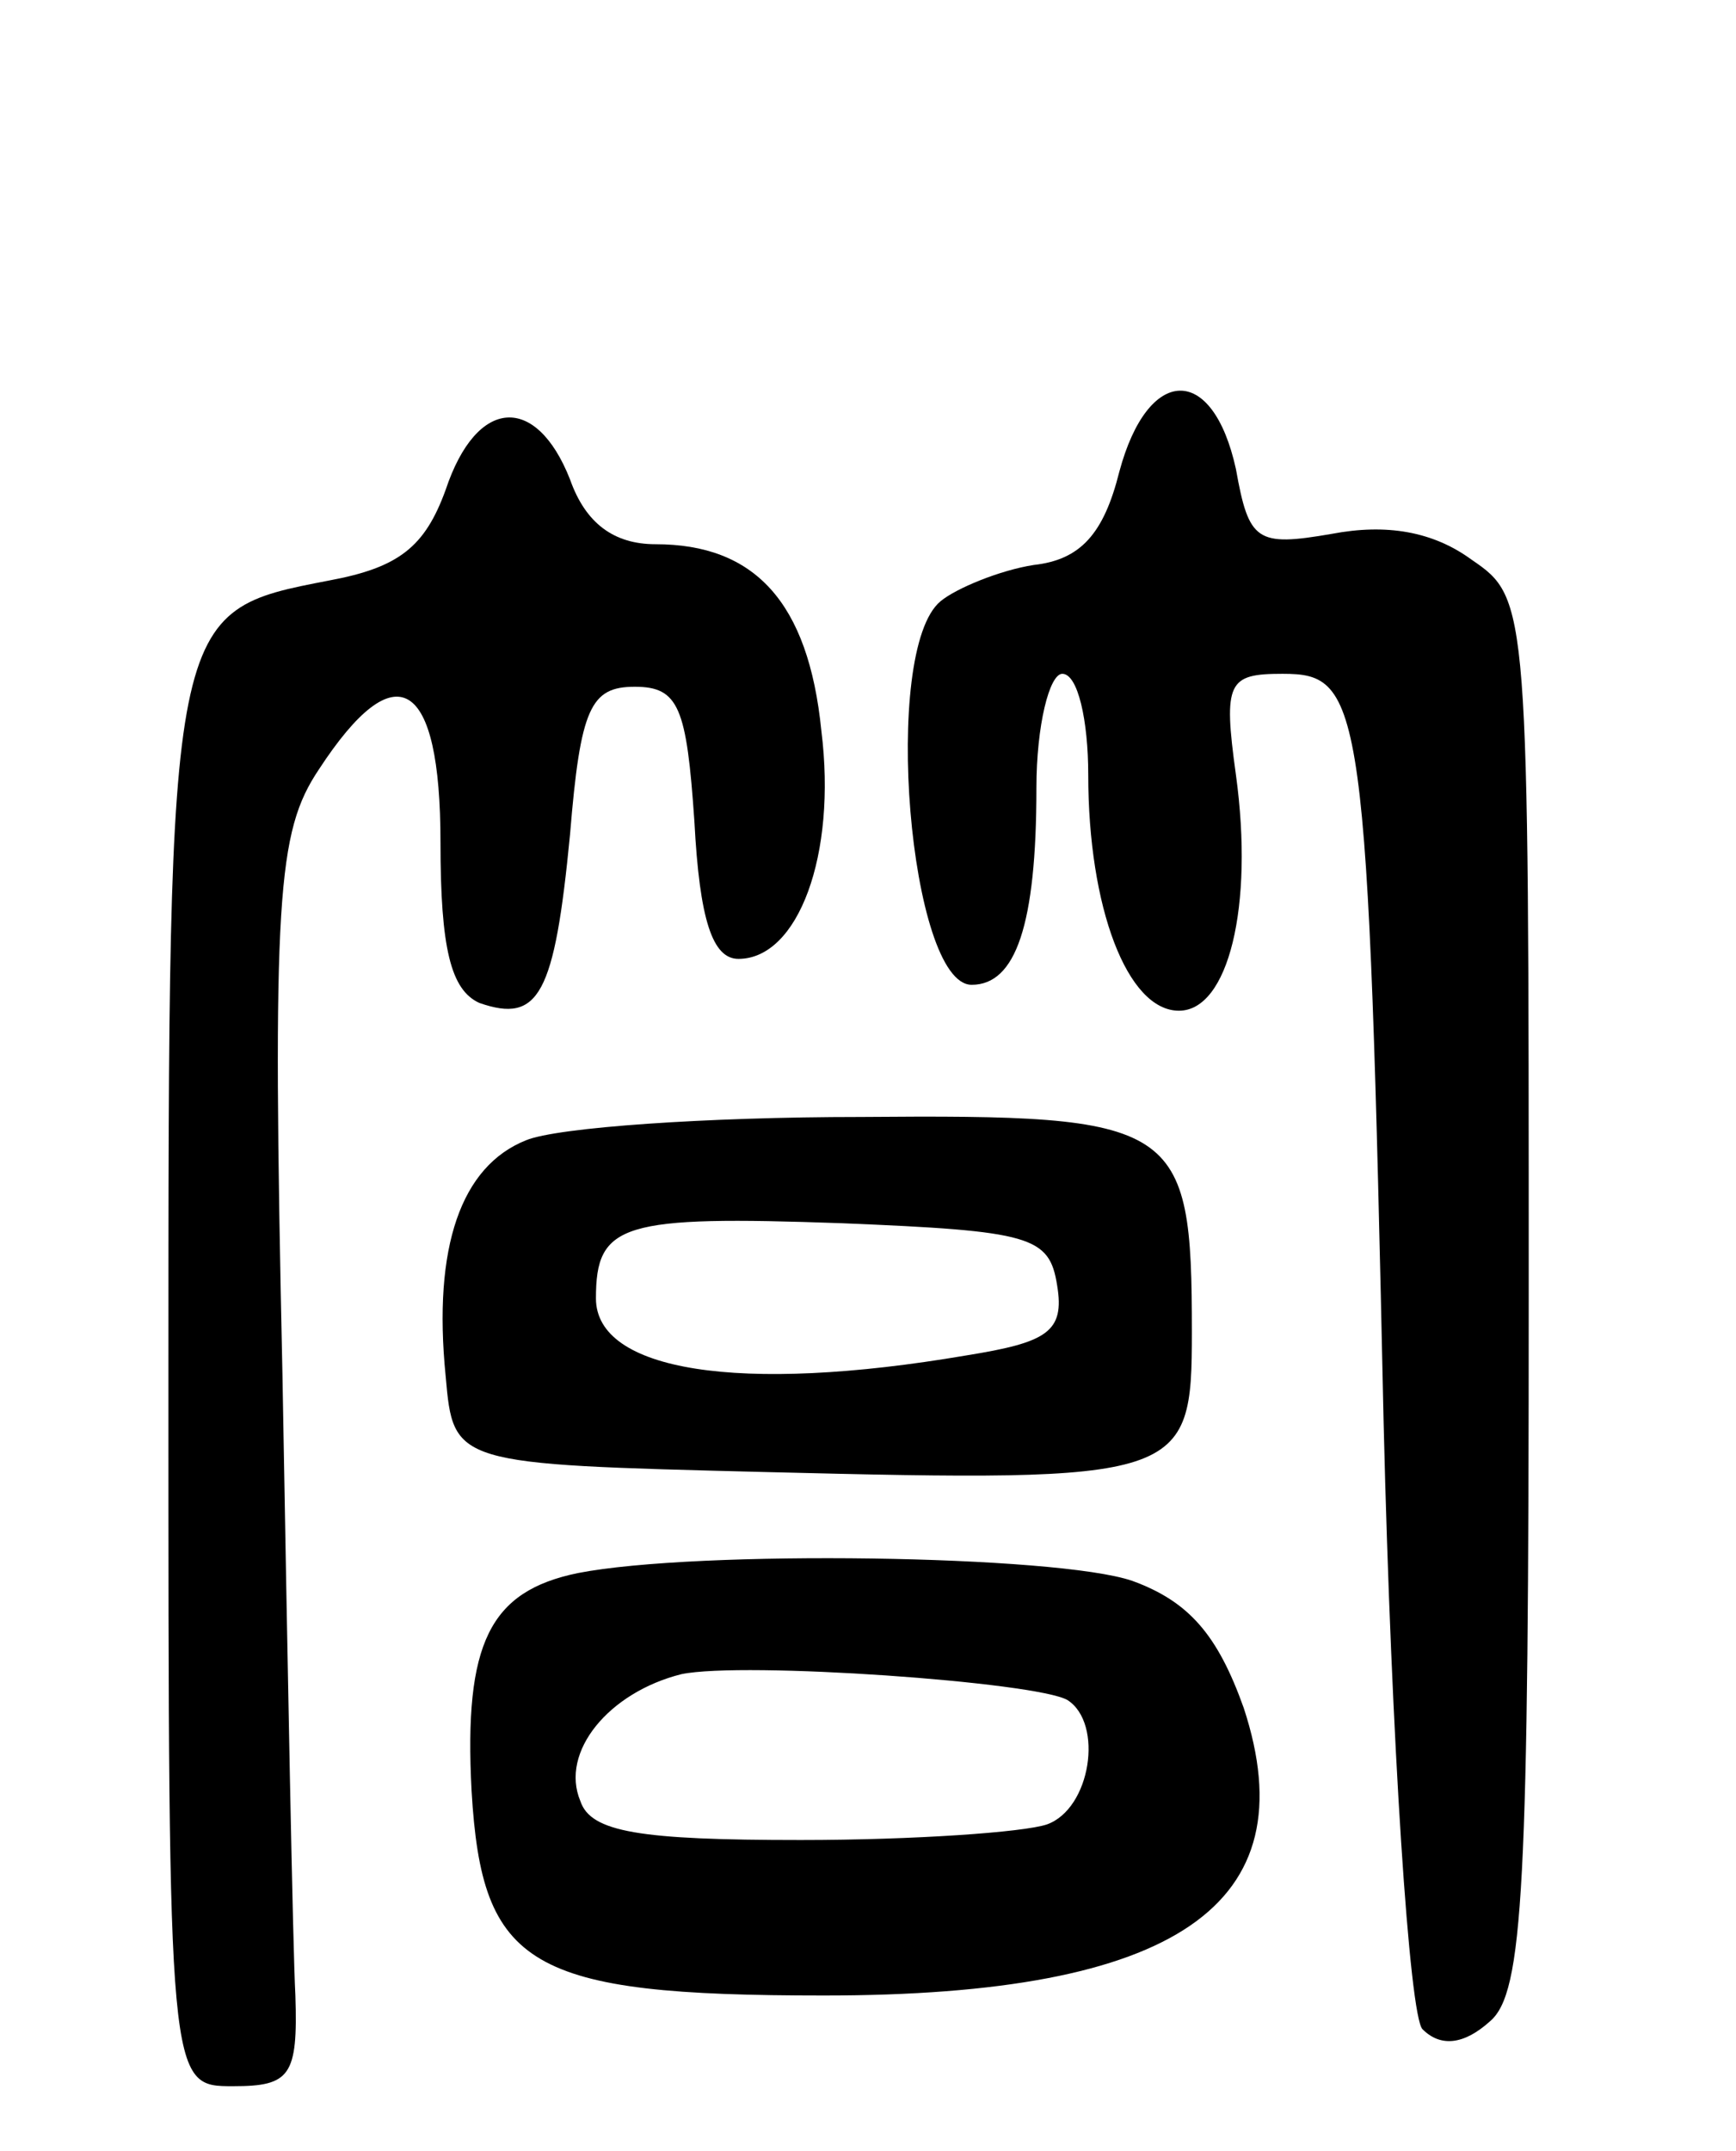 <svg version="1.0" xmlns="http://www.w3.org/2000/svg"
 width="67pt" height="83pt" viewBox="0 0 67 83"
 preserveAspectRatio="xMidYMid meet">
<g transform="translate(0,83) scale(0.1,-0.1)"
fill="#000000" stroke="none">
<path d="M432 648 c-6 -24 -15 -34 -33 -36 -13 -2 -30 -9 -36 -14 -23 -19 -12
-148 12 -148 17 0 25 23 25 76 0 24 5 44 10 44 6 0 10 -18 10 -39 0 -51 15
-91 35 -91 19 0 29 40 22 91 -5 36 -3 39 18 39 31 0 33 -10 39 -289 3 -124 10
-229 15 -234 7 -7 16 -6 26 3 13 11 15 51 15 281 0 266 0 268 -22 283 -15 11
-33 14 -54 10 -29 -5 -32 -3 -37 25 -9 41 -34 40 -45 -1z"/>
<path d="M172 641 c-8 -22 -18 -30 -45 -35 -62 -12 -62 -11 -62 -310 0 -271 0
-271 25 -271 22 0 25 4 24 35 -1 19 -3 127 -5 240 -4 184 -2 209 14 233 30 46
47 35 47 -28 0 -41 4 -57 15 -62 23 -8 29 3 35 65 4 49 8 57 25 57 17 0 20 -8
23 -52 2 -38 7 -53 17 -53 23 0 38 40 32 88 -5 50 -26 72 -64 72 -16 0 -27 8
-33 25 -13 33 -36 32 -48 -4z"/>
<path d="M203 390 c-25 -10 -36 -41 -31 -91 3 -34 3 -34 123 -37 162 -4 165
-3 165 54 0 81 -5 84 -128 83 -59 0 -117 -4 -129 -9z m205 -56 c3 -18 -4 -22
-35 -27 -88 -15 -143 -6 -143 22 0 29 10 32 95 29 73 -3 80 -5 83 -24z"/>
<path d="M223 223 c-34 -7 -44 -27 -41 -84 4 -68 22 -79 136 -79 136 0 187 35
162 111 -10 28 -21 41 -43 49 -29 10 -168 12 -214 3z m189 -49 c14 -9 9 -42
-8 -48 -9 -3 -51 -6 -95 -6 -62 0 -81 3 -85 15 -8 19 11 42 39 49 24 5 137 -3
149 -10z"/>
</g>
</svg>
